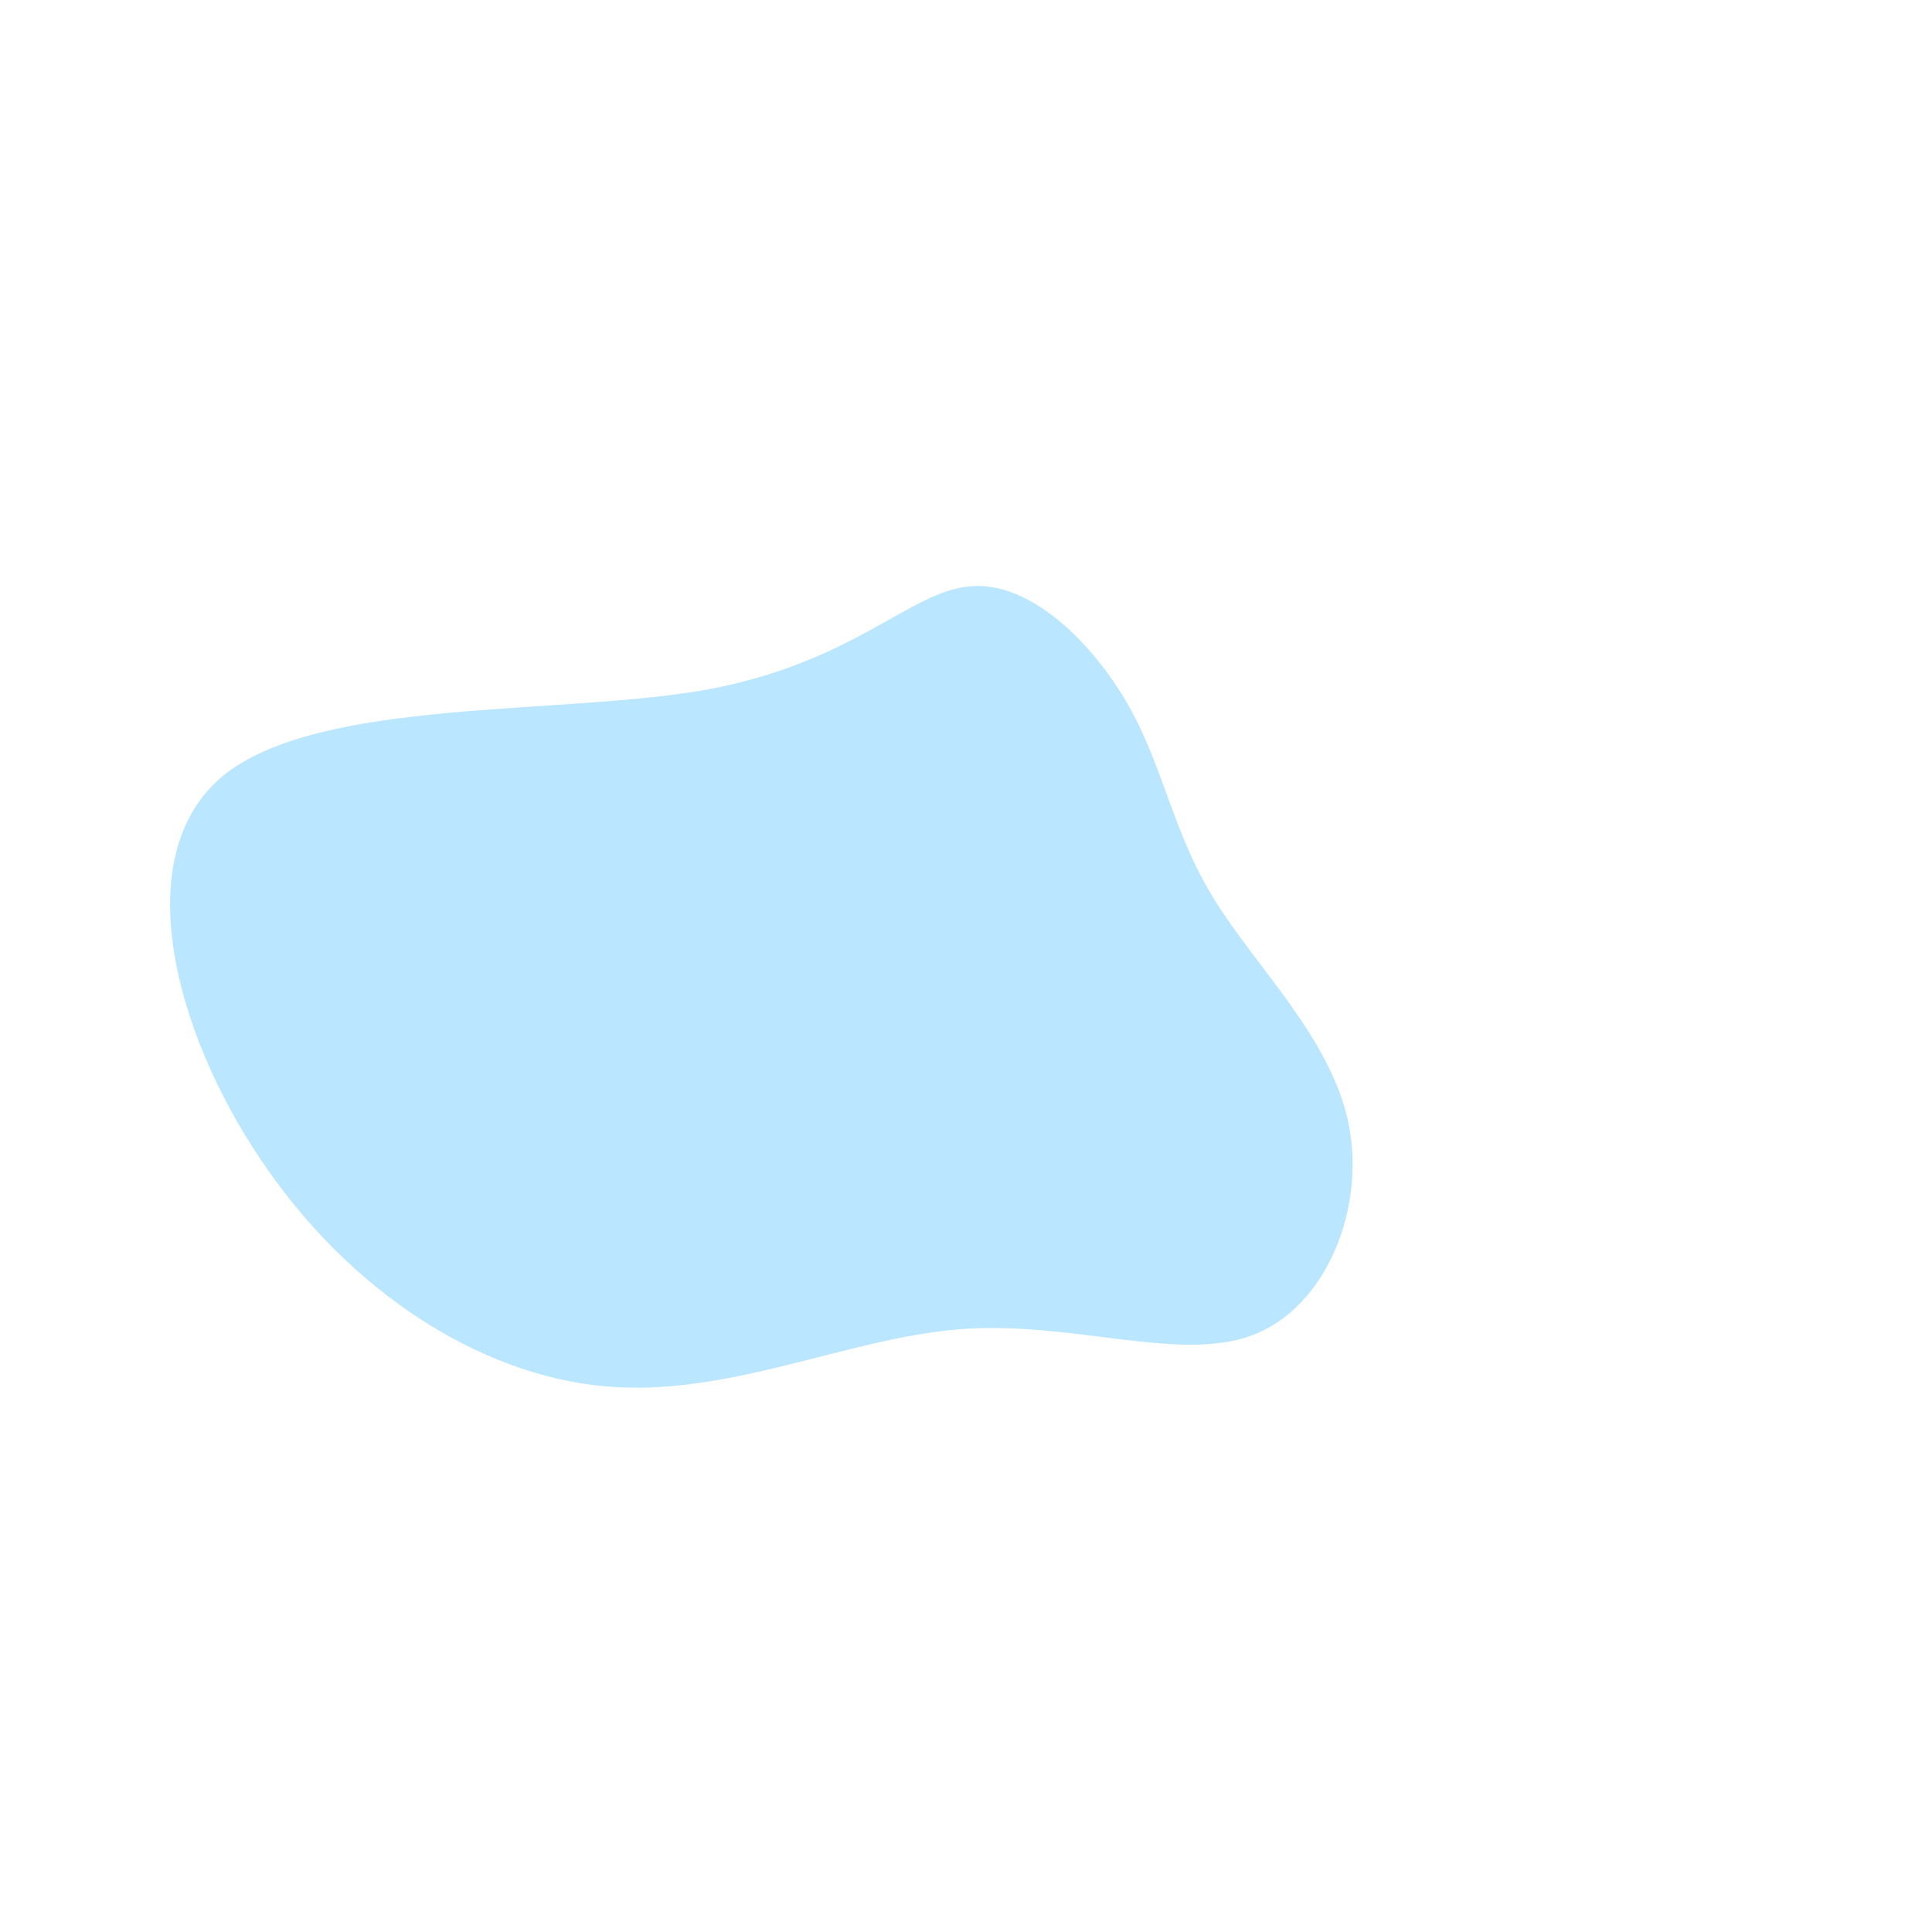 <?xml version="1.0" standalone="no"?>
<svg viewBox="0 0 200 200" xmlns="http://www.w3.org/2000/svg">
  <path fill="#BAE6FF" d="M16.8,-27C20.5,-20.5,21.4,-13.8,25.7,-6.9C30,0.1,37.8,7.5,39.6,16.3C41.4,25.1,37.3,35.3,29.7,38.2C22.1,41.1,11,36.7,-0.6,37.6C-12.3,38.5,-24.7,44.7,-37.5,43.5C-50.4,42.3,-63.8,33.7,-72.9,20.2C-82,6.8,-86.8,-11.5,-76.9,-19.7C-66.9,-27.8,-42.1,-25.9,-26.9,-28.6C-11.6,-31.4,-5.8,-38.8,0.4,-39.3C6.6,-39.9,13.1,-33.5,16.8,-27Z" transform="translate(100 100)" />
</svg>
